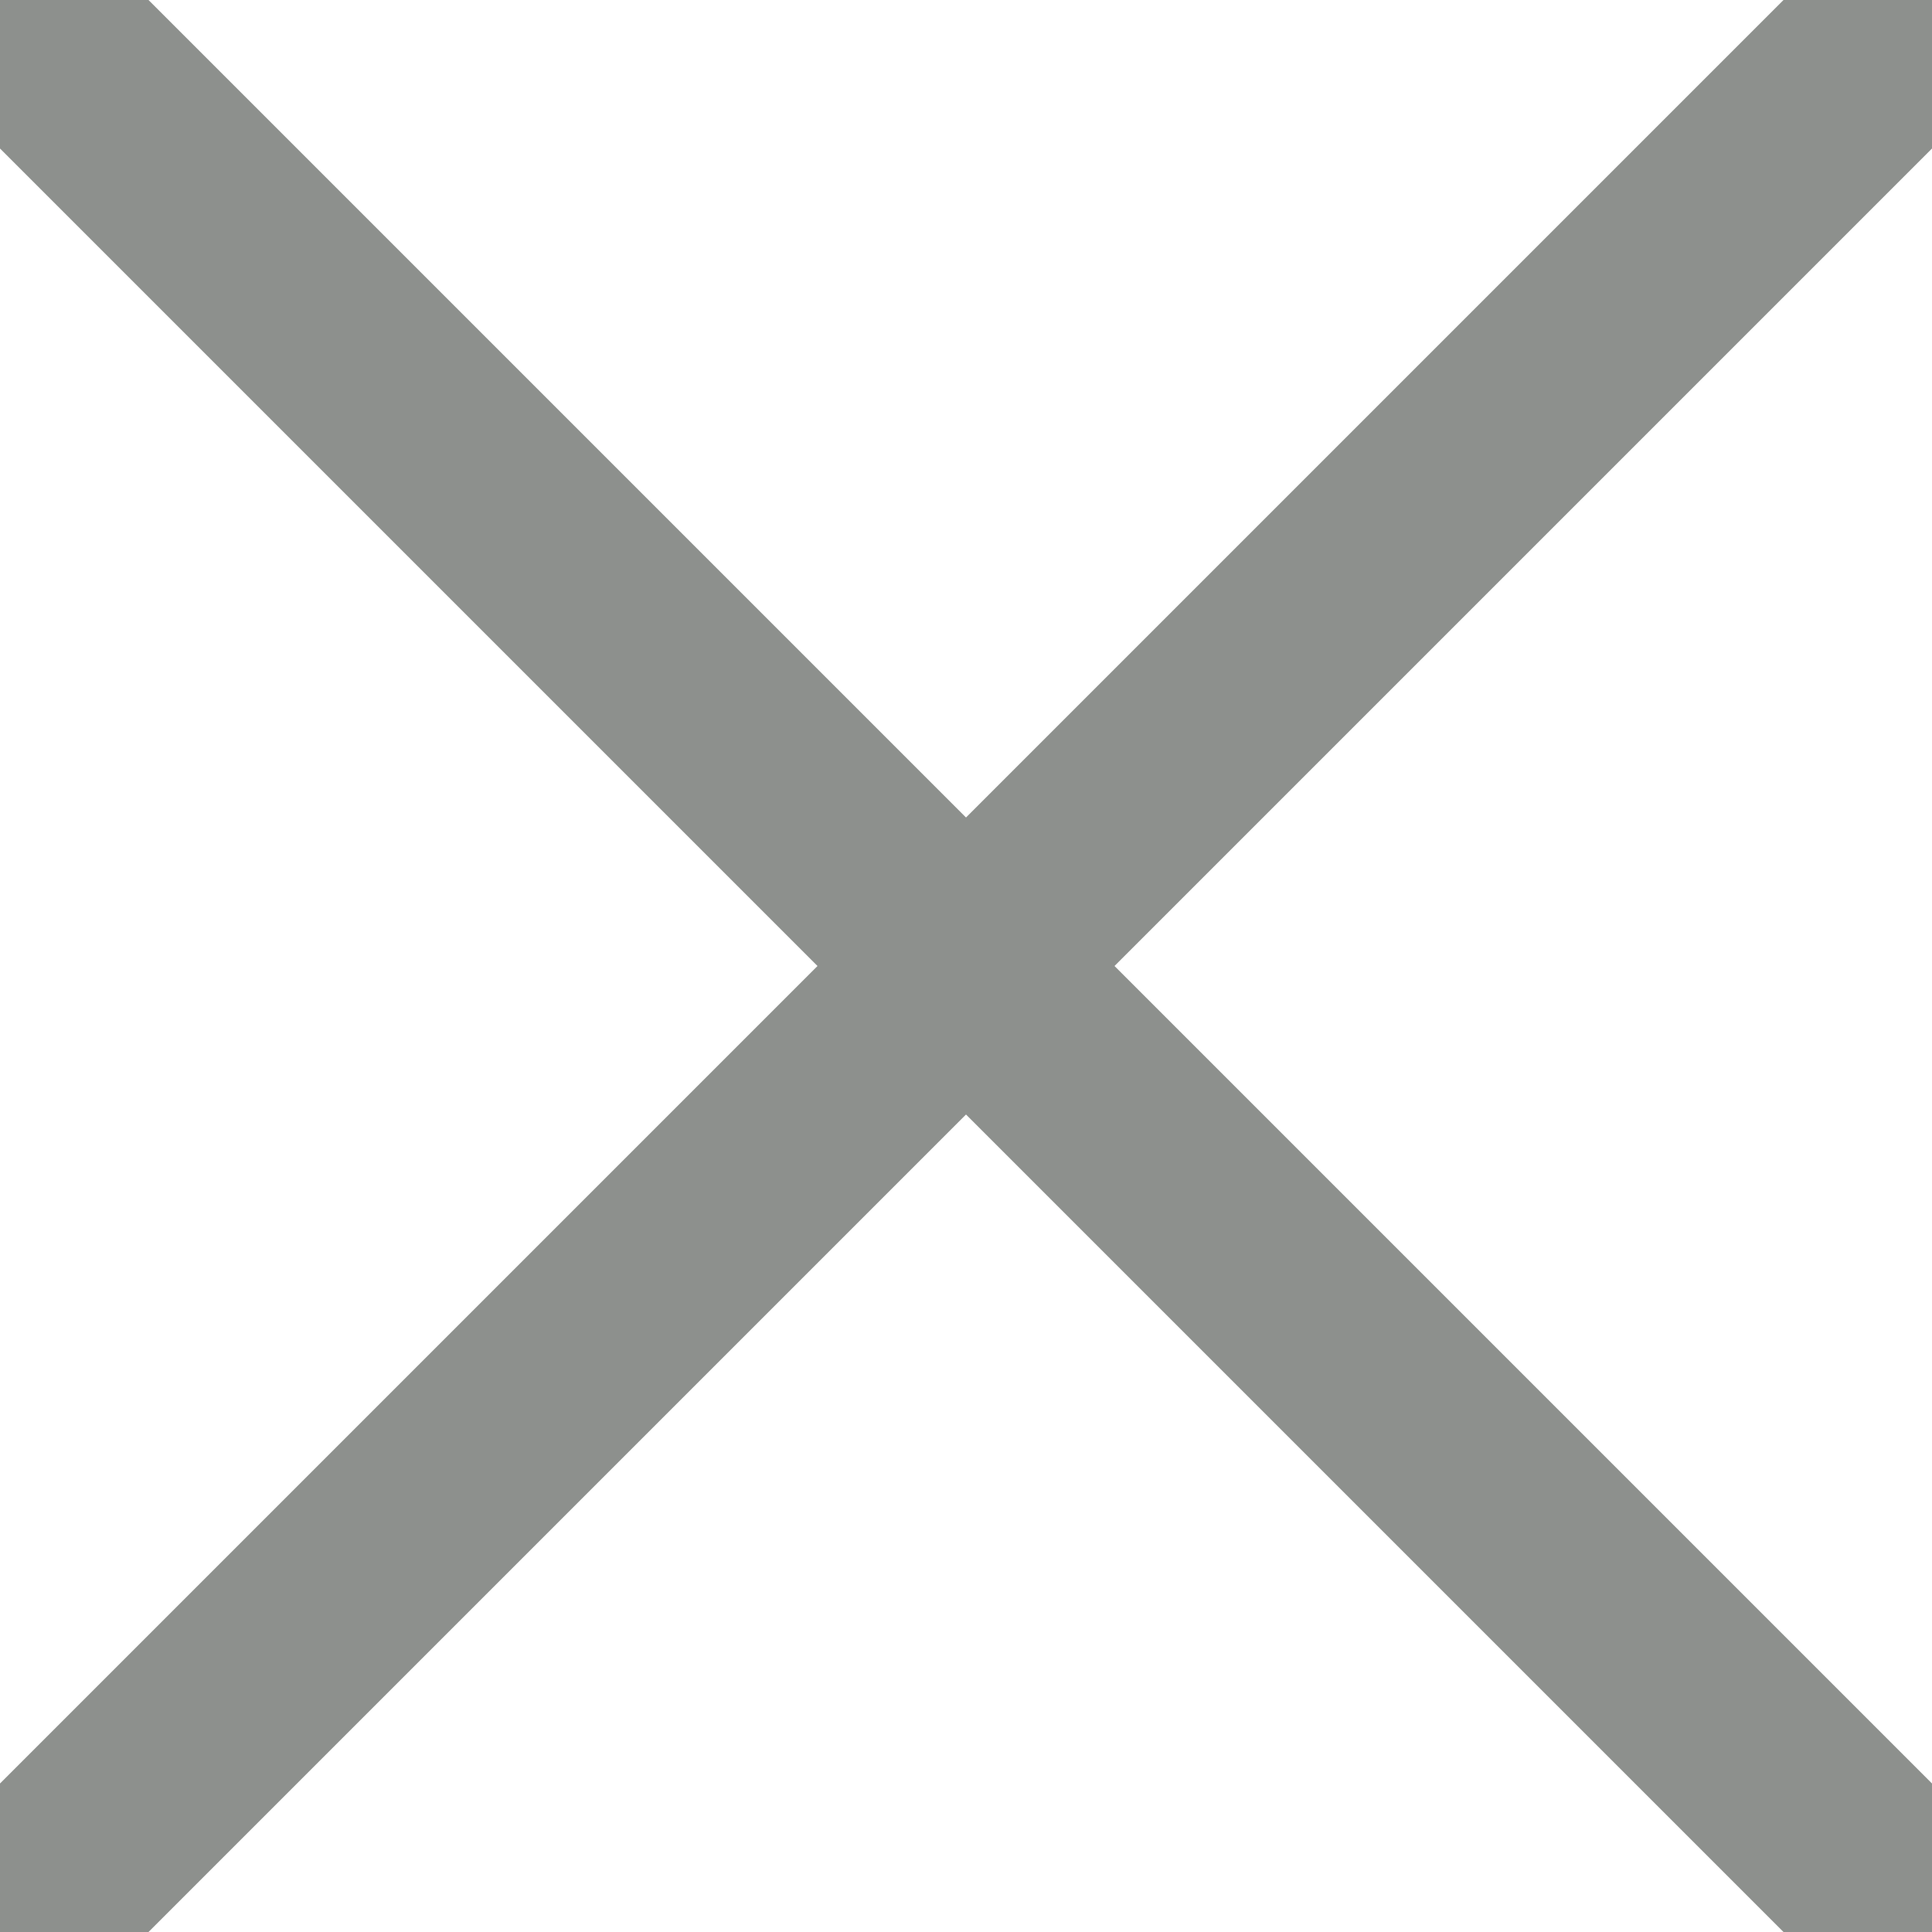 <?xml version="1.0" encoding="utf-8"?>
<!-- Generator: Adobe Illustrator 18.1.1, SVG Export Plug-In . SVG Version: 6.00 Build 0)  -->
<!DOCTYPE svg PUBLIC "-//W3C//DTD SVG 1.1//EN" "http://www.w3.org/Graphics/SVG/1.1/DTD/svg11.dtd">
<svg version="1.1" id="Layer_1" xmlns="http://www.w3.org/2000/svg" xmlns:xlink="http://www.w3.org/1999/xlink" x="0px" y="0px"
	 viewBox="0 0 9.2 9.2" enable-background="new 0 0 9.2 9.2" xml:space="preserve">
<g opacity="0.58">
	<g>
		<line fill="none" stroke="#3A3F3A" stroke-miterlimit="10" x1="0" y1="0" x2="9.2" y2="9.2"/>
		<line fill="none" stroke="#3A3F3A" stroke-miterlimit="10" x1="9.2" y1="0" x2="0" y2="9.2"/>
	</g>
</g>
</svg>
